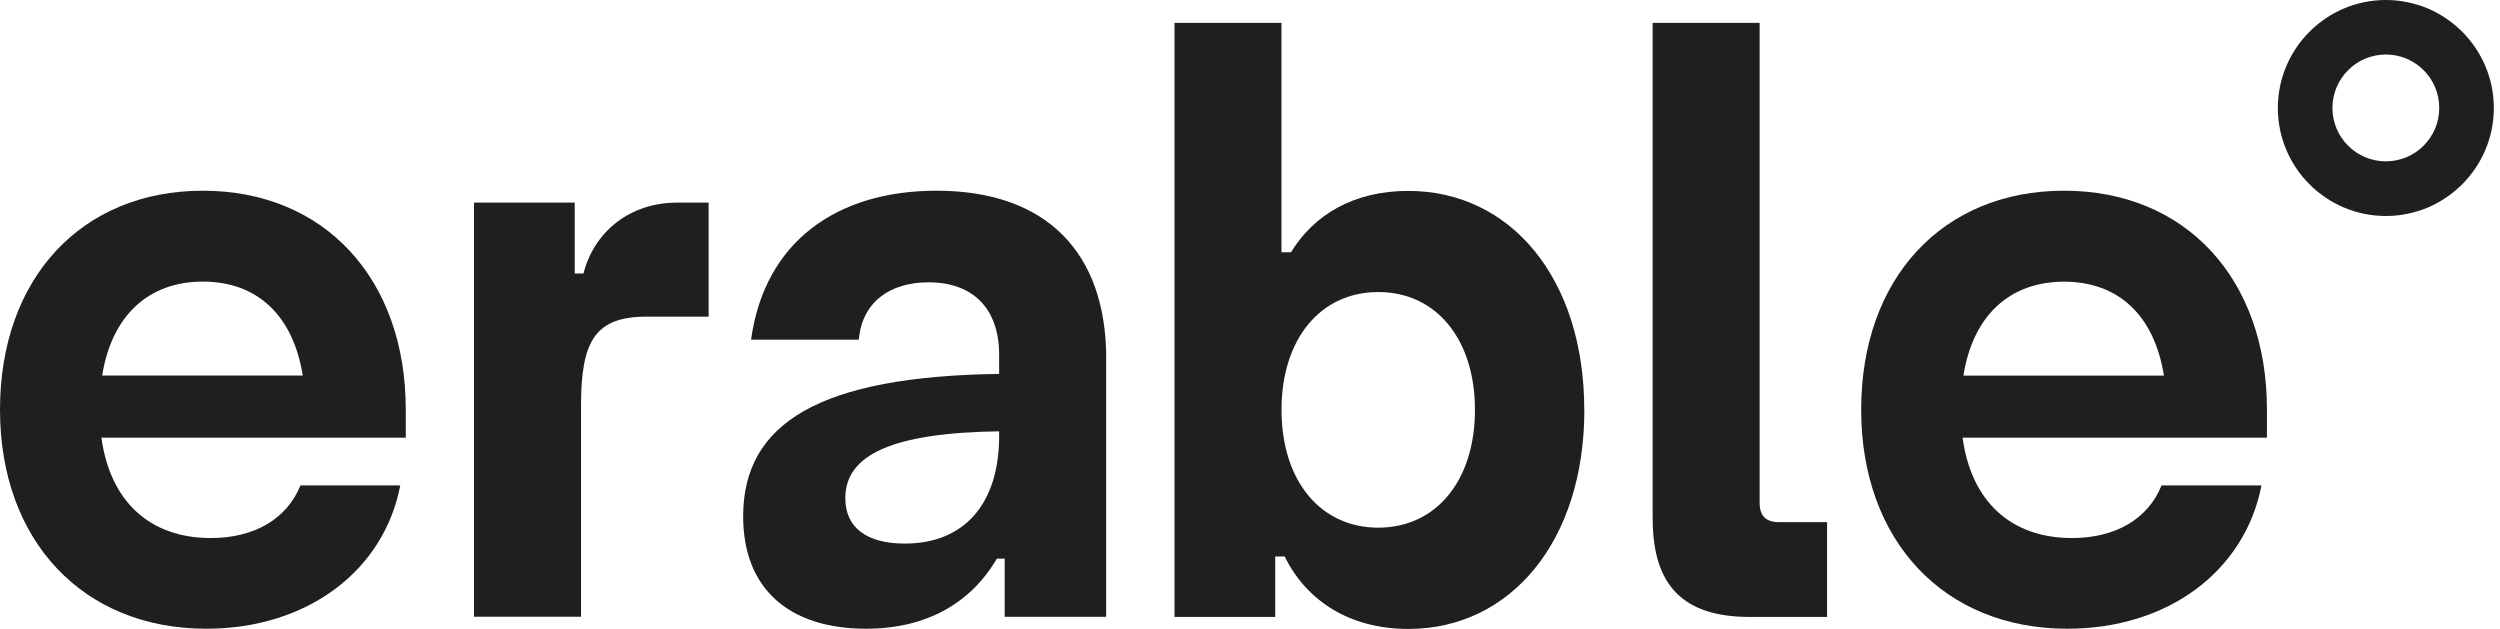 <svg width="159" height="40" viewBox="0 0 159 40" fill="none" xmlns="http://www.w3.org/2000/svg">
<path d="M25.812 27.837H6.45C7.007 31.888 9.521 34.219 13.407 34.219C16.18 34.219 18.248 33.002 19.108 30.872H25.459C24.403 36.336 19.509 39.987 13.113 39.987C5.295 39.987 0 34.415 0 26.054C0 17.692 5.193 12.129 12.904 12.129C20.614 12.129 25.807 17.701 25.807 26.054V27.837H25.812ZM6.499 23.883H19.255C18.649 20.085 16.38 17.91 12.904 17.91C9.427 17.91 7.105 20.085 6.499 23.883Z" fill="#1F1F1F"/>
<path d="M45.069 12.895V20.138H41.138C37.862 20.138 36.953 21.658 36.953 25.808V39.224H30.146V12.886H36.552V17.392H37.109C37.813 14.66 40.131 12.886 43.059 12.886H45.074L45.069 12.895Z" fill="#1F1F1F"/>
<path d="M70.352 22.818V39.229H63.898V35.53H63.399C61.736 38.369 58.91 39.987 55.081 39.987C50.192 39.987 47.264 37.45 47.264 32.846C47.264 26.865 52.202 23.936 63.545 23.78V22.564C63.545 19.626 61.883 17.955 59.057 17.955C56.588 17.955 54.823 19.221 54.622 21.601H47.767C48.628 15.374 53.214 12.129 59.565 12.129C66.523 12.129 70.356 16.029 70.356 22.813L70.352 22.818ZM63.545 27.734V27.431C56.793 27.529 53.762 28.902 53.762 31.683C53.762 33.555 55.122 34.571 57.547 34.571C61.33 34.571 63.545 32.035 63.545 27.734Z" fill="#1F1F1F"/>
<path d="M100.765 26.067C100.765 34.419 96.076 40 89.572 40C85.793 40 83.07 38.176 81.706 35.391H81.104V39.237H74.699V1.454H81.5V16.042H82.107C83.564 13.662 86.087 12.142 89.564 12.142C96.076 12.138 100.76 17.709 100.76 26.067H100.765ZM93.807 26.067C93.807 21.56 91.334 18.574 87.656 18.574C83.979 18.574 81.505 21.56 81.505 26.067C81.505 30.573 83.979 33.559 87.656 33.559C91.334 33.559 93.807 30.573 93.807 26.067Z" fill="#1F1F1F"/>
<path d="M105.107 33.002V1.454H111.913V31.99C111.913 32.801 112.315 33.207 113.121 33.207H116.201V39.237H111.262C107.077 39.233 105.112 37.259 105.112 33.006L105.107 33.002Z" fill="#1F1F1F"/>
<path d="M144.182 27.837H124.82C125.369 31.888 127.892 34.219 131.778 34.219C134.551 34.219 136.619 33.002 137.474 30.872H143.831C142.765 36.336 137.88 39.987 131.475 39.987C123.657 39.987 118.371 34.415 118.371 26.054C118.371 17.692 123.559 12.129 131.275 12.129C138.99 12.129 144.178 17.701 144.178 26.054V27.837H144.182ZM124.874 23.887H137.626C137.02 20.09 134.756 17.915 131.275 17.915C127.794 17.915 125.476 20.09 124.874 23.887Z" fill="#1F1F1F"/>
<path d="M151.74 13.737C147.951 13.737 144.871 10.653 144.871 6.869C144.871 3.084 147.956 0 151.74 0C155.524 0 158.608 3.084 158.608 6.869C158.608 10.653 155.528 13.737 151.74 13.737ZM151.74 3.468C149.868 3.468 148.344 4.988 148.344 6.864C148.344 8.741 149.864 10.261 151.74 10.261C153.616 10.261 155.136 8.741 155.136 6.864C155.136 4.988 153.616 3.468 151.74 3.468Z" fill="#1F1F1F"/>
</svg>
